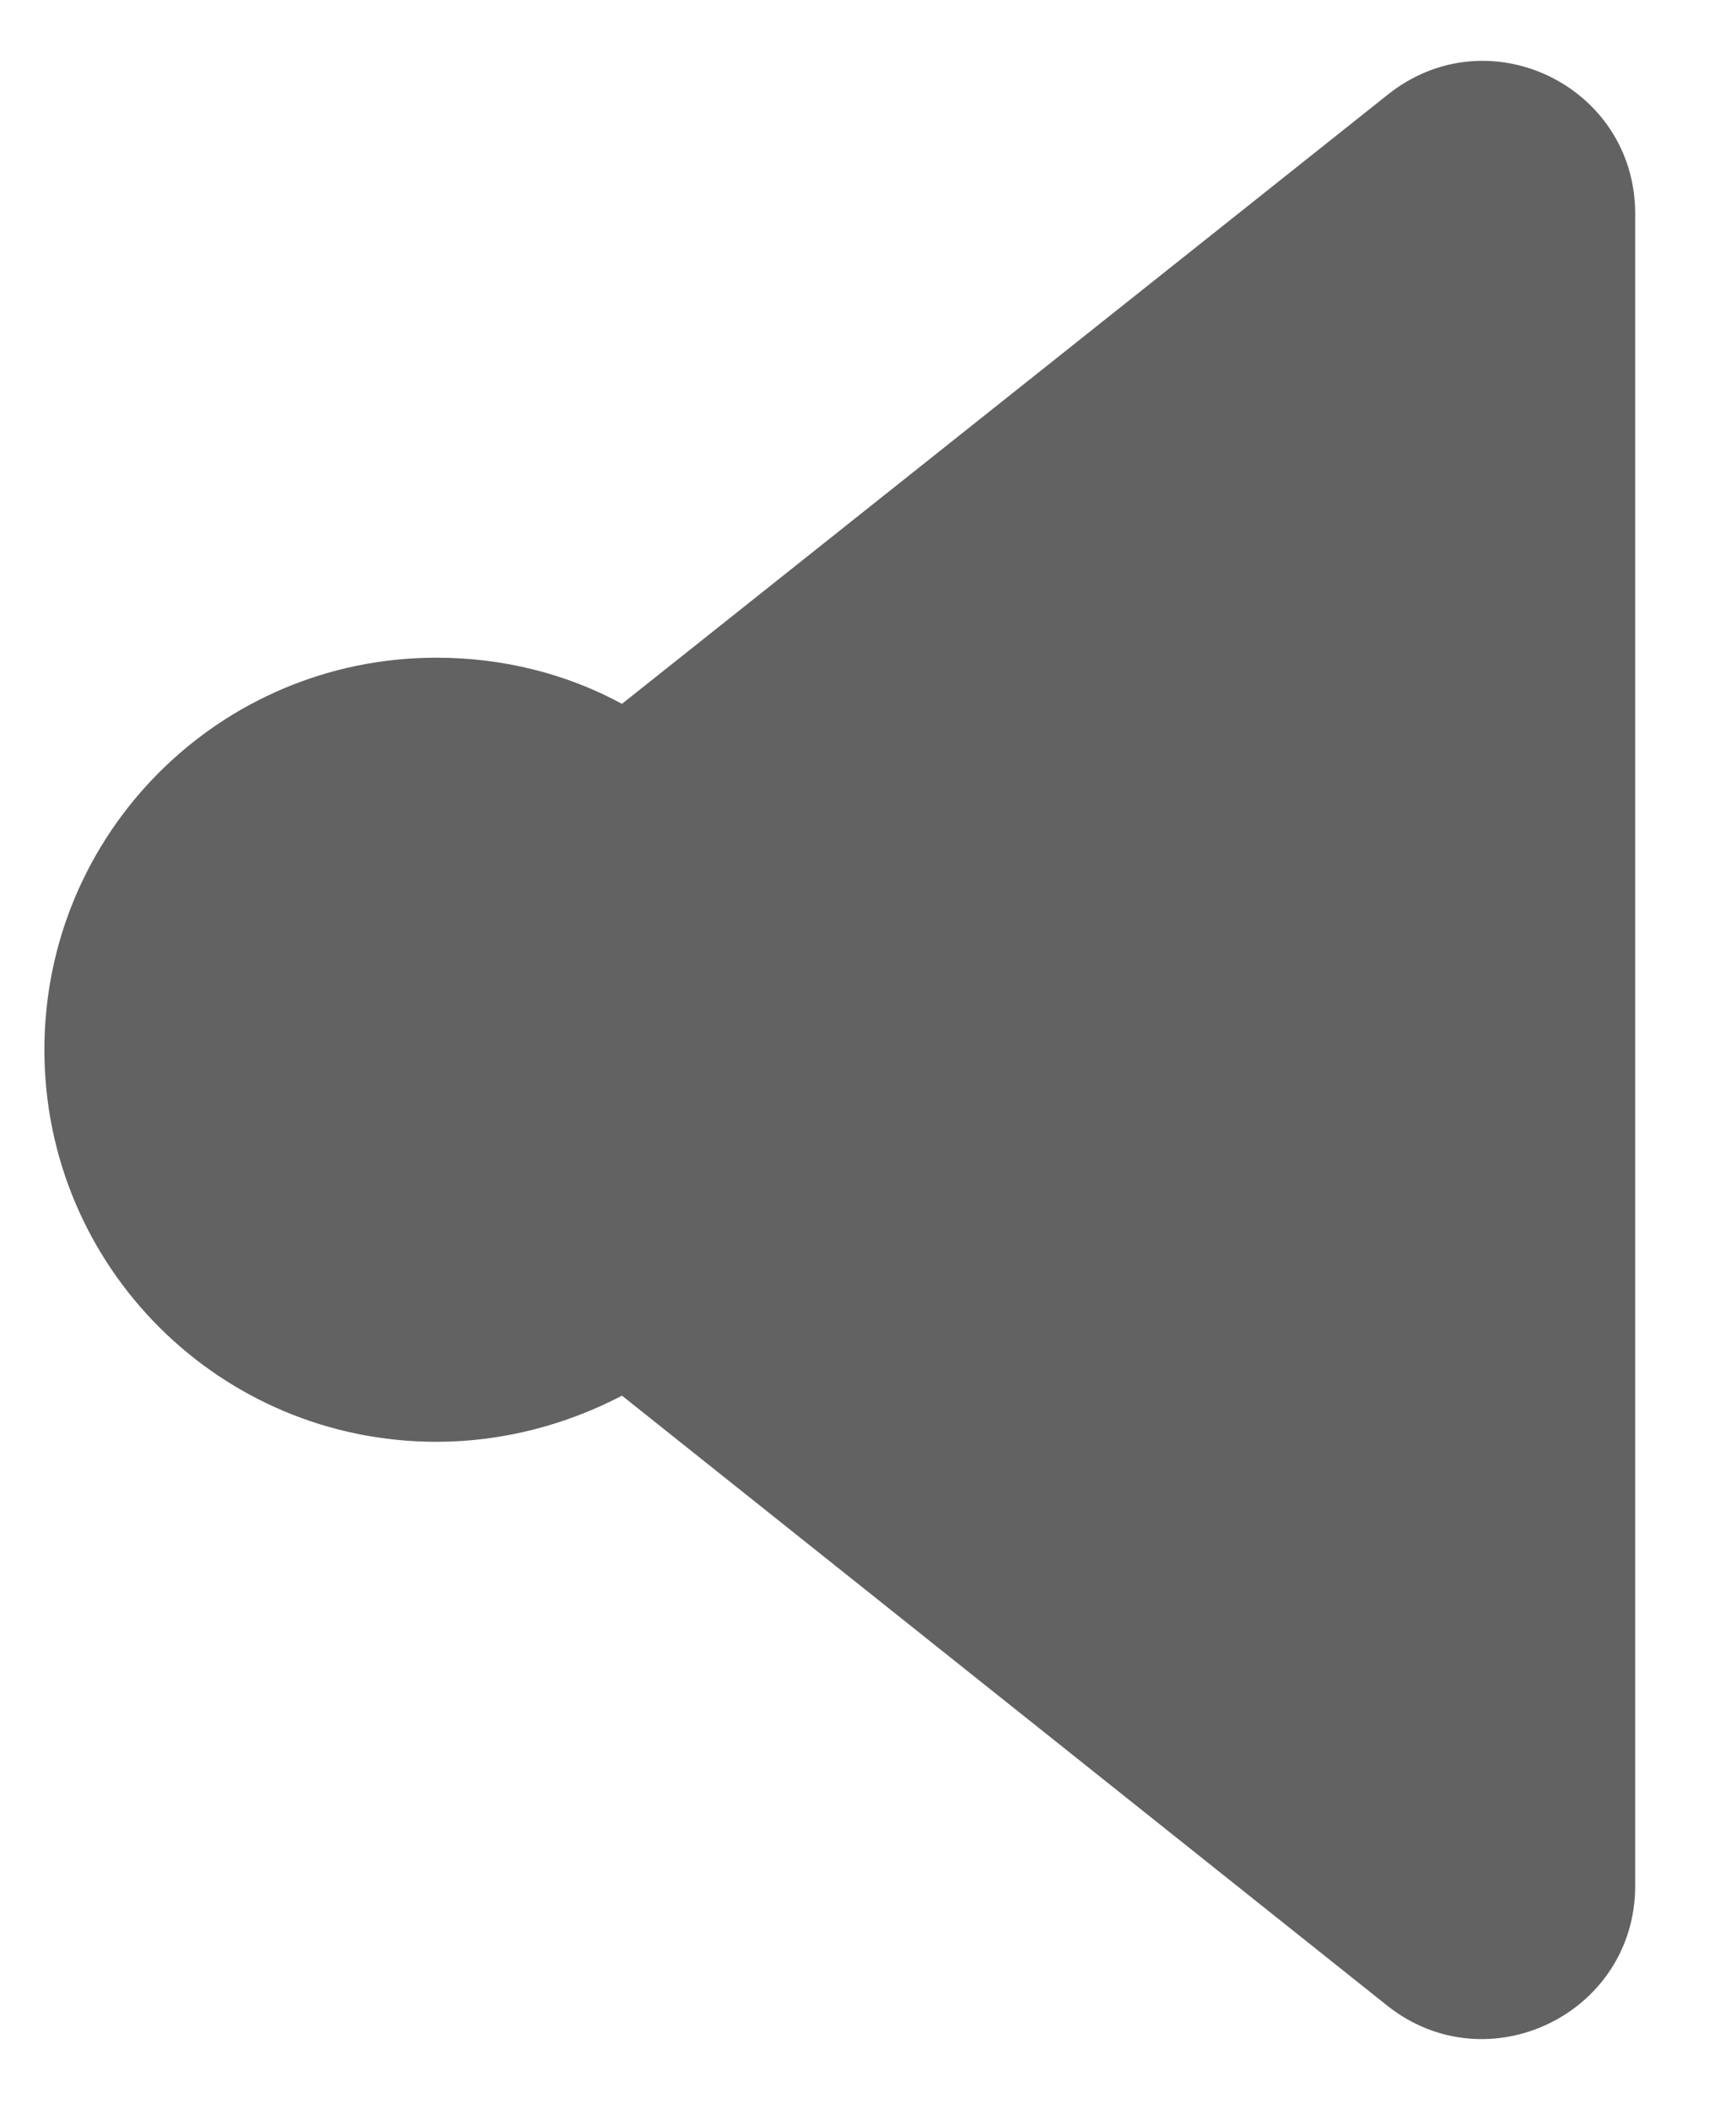<svg width="14" height="17" viewBox="0 0 14 17" fill="none" xmlns="http://www.w3.org/2000/svg">
	<path d="M11.188 0.766L5.016 5.674C4.57 5.432 4.058 5.302 3.519 5.302C1.771 5.302 0.358 6.715 0.358 8.463C0.358 10.21 1.771 11.623 3.519 11.623C4.058 11.623 4.57 11.484 5.016 11.251L11.188 16.169C11.997 16.81 13.187 16.234 13.187 15.202V1.723C13.187 0.691 11.997 0.115 11.188 0.766Z" fill="#626262" />
</svg>

